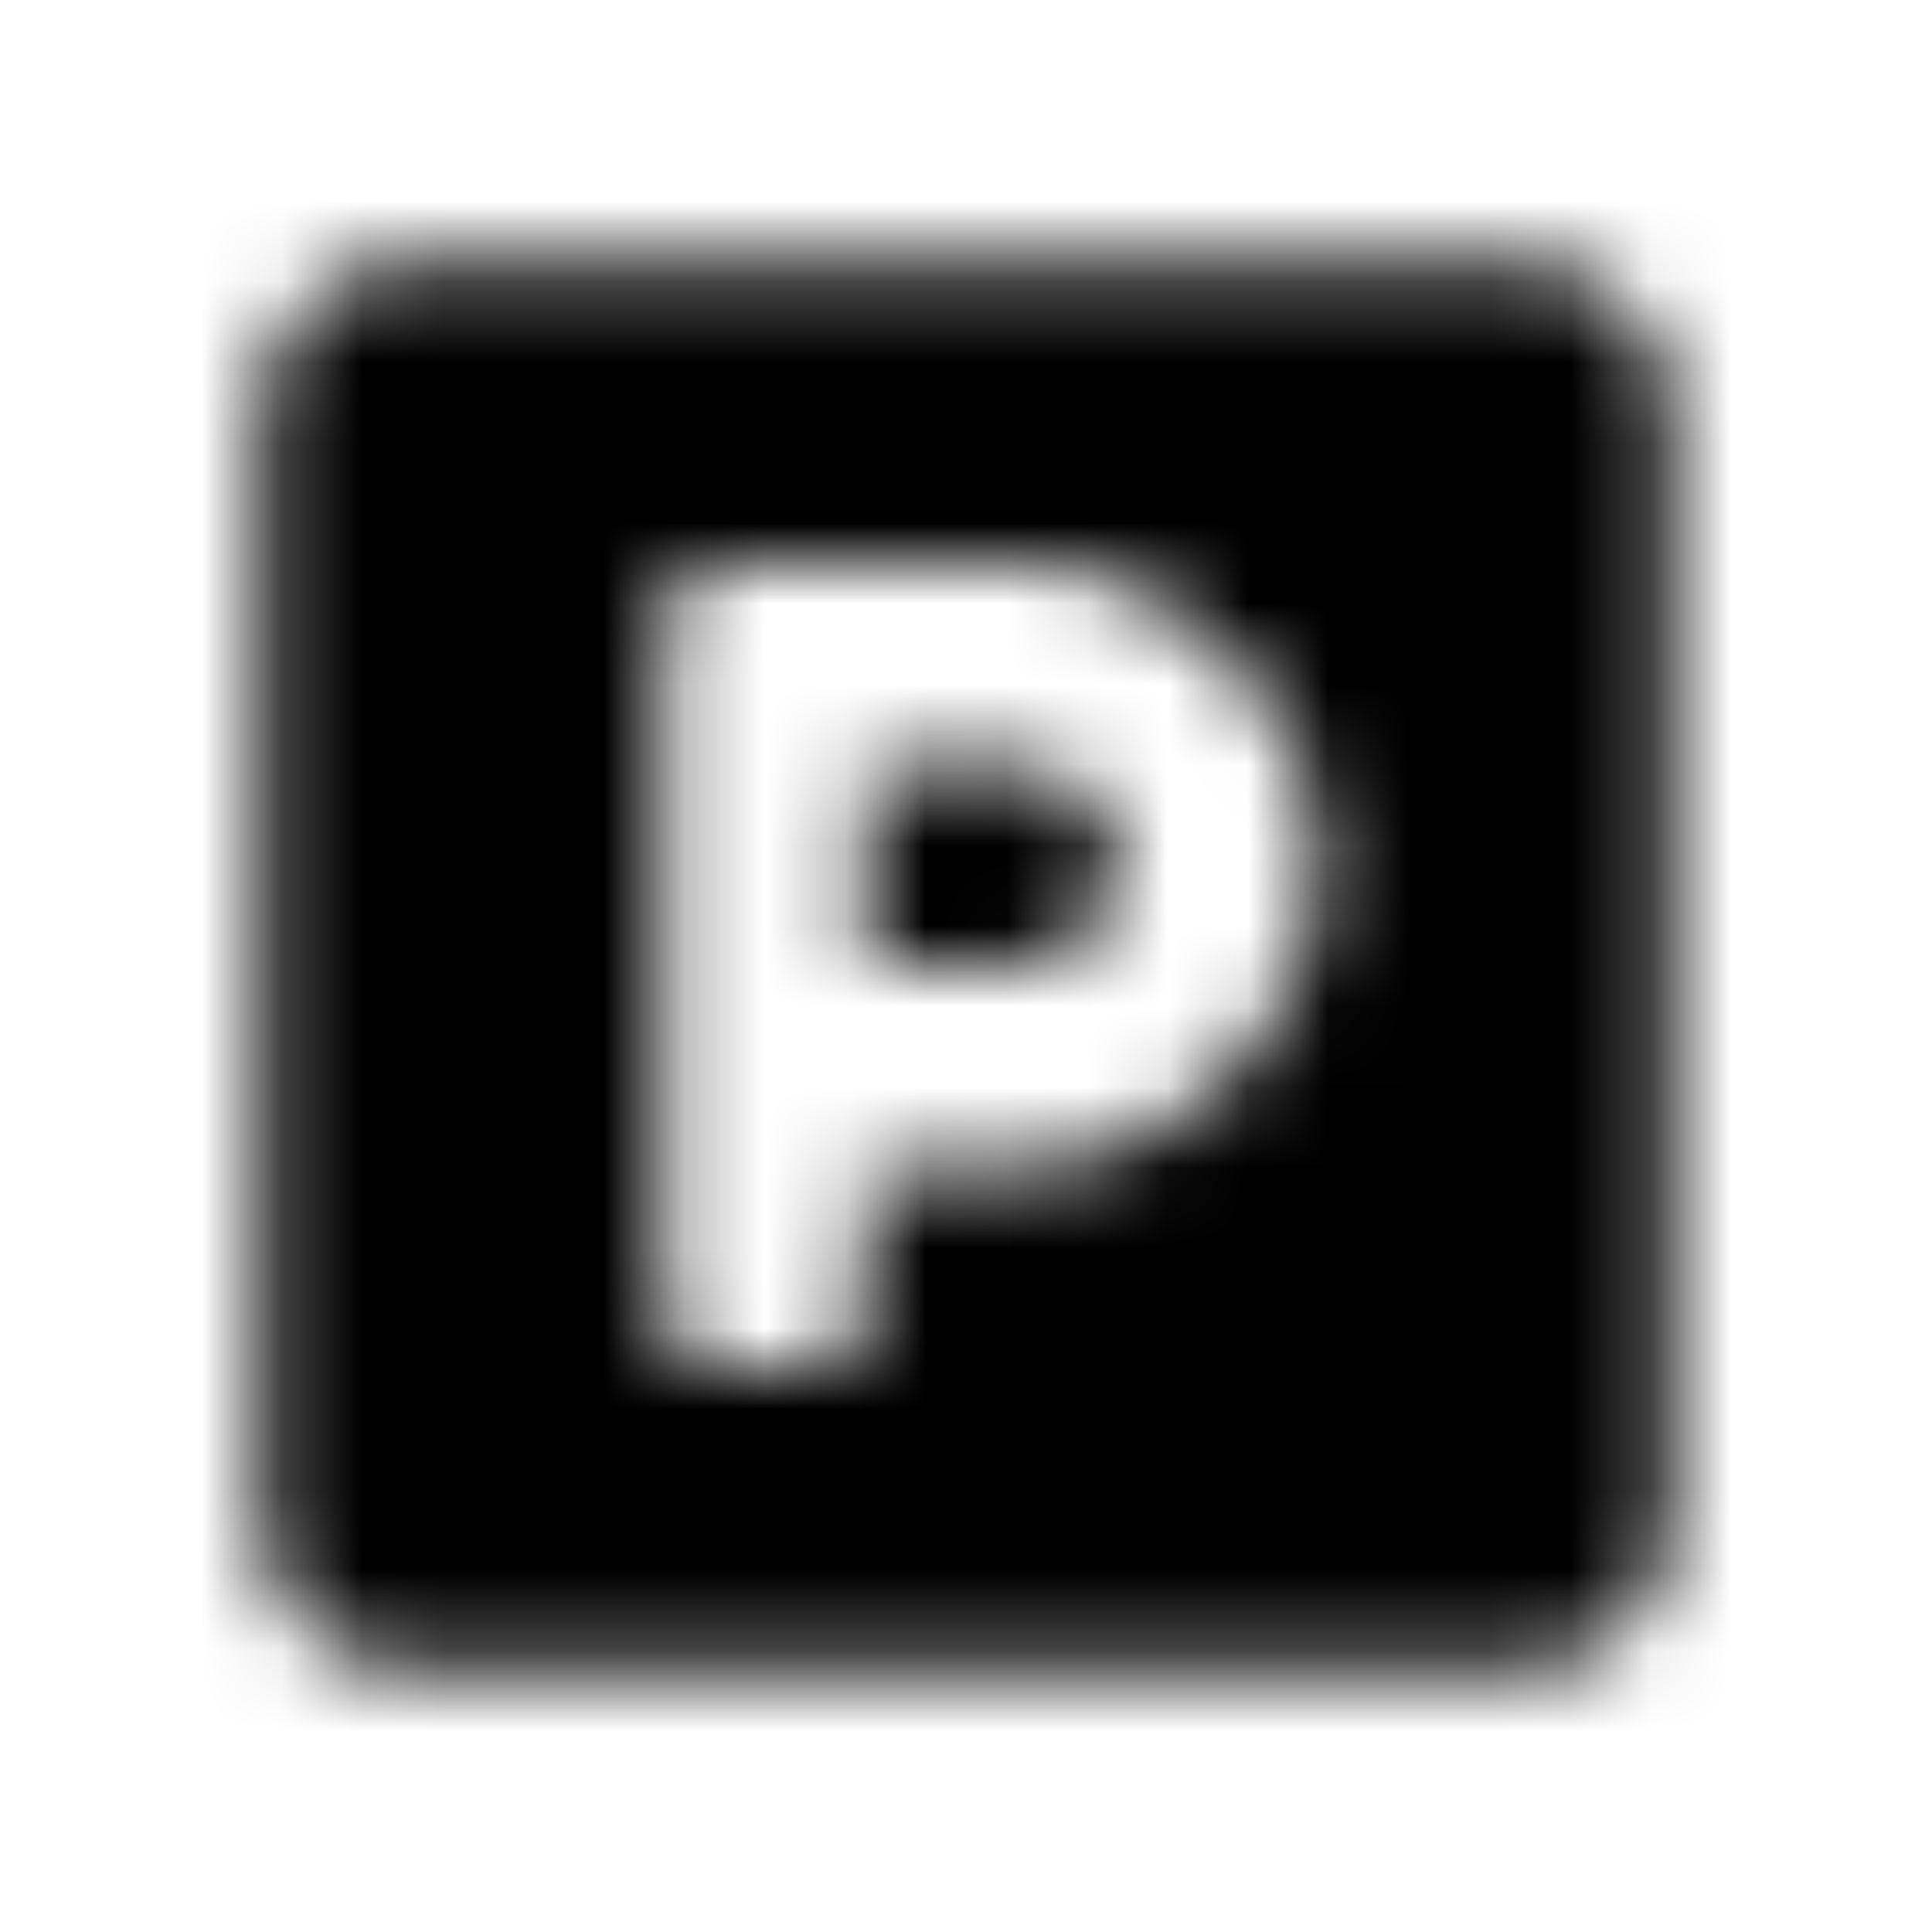 <?xml version="1.0" encoding="UTF-8"?>
<svg width="24px" height="24px" viewBox="0 0 24 24" version="1.1" xmlns="http://www.w3.org/2000/svg" xmlns:xlink="http://www.w3.org/1999/xlink">
    <!-- Generator: Sketch 52.5 (67469) - http://www.bohemiancoding.com/sketch -->
    <title>parking</title>
    <desc>Created with Sketch.</desc>
    <defs>
        <path d="M18.875,3.25 L5.125,3.25 C4.09,3.25 3.25,4.09 3.25,5.125 L3.25,18.875 C3.25,19.91 4.09,20.75 5.125,20.75 L18.875,20.75 C19.91,20.75 20.75,19.91 20.75,18.875 L20.75,5.125 C20.75,4.09 19.91,3.25 18.875,3.25 Z M12.625,14.5 L10.75,14.5 L10.75,16.375 C10.75,16.719 10.469,17 10.125,17 L8.875,17 C8.531,17 8.25,16.719 8.25,16.375 L8.25,7.625 C8.25,7.281 8.531,7 8.875,7 L12.625,7 C14.691,7 16.375,8.684 16.375,10.75 C16.375,12.816 14.691,14.5 12.625,14.5 Z M12.625,9.5 L10.75,9.5 L10.75,12 L12.625,12 C13.312,12 13.875,11.438 13.875,10.75 C13.875,10.062 13.312,9.5 12.625,9.5 Z" id="path-1"></path>
    </defs>
    <g id="parking" stroke="none" stroke-width="1" fill="none" fill-rule="evenodd">
        <mask id="mask-2" fill="white">
            <use xlink:href="#path-1"></use>
        </mask>
        <g fill-rule="nonzero"></g>
        <g id="🎨-color" mask="url(#mask-2)" fill="#000000">
            <rect id="🎨-Color" x="0" y="0" width="24" height="24"></rect>
        </g>
    </g>
</svg>